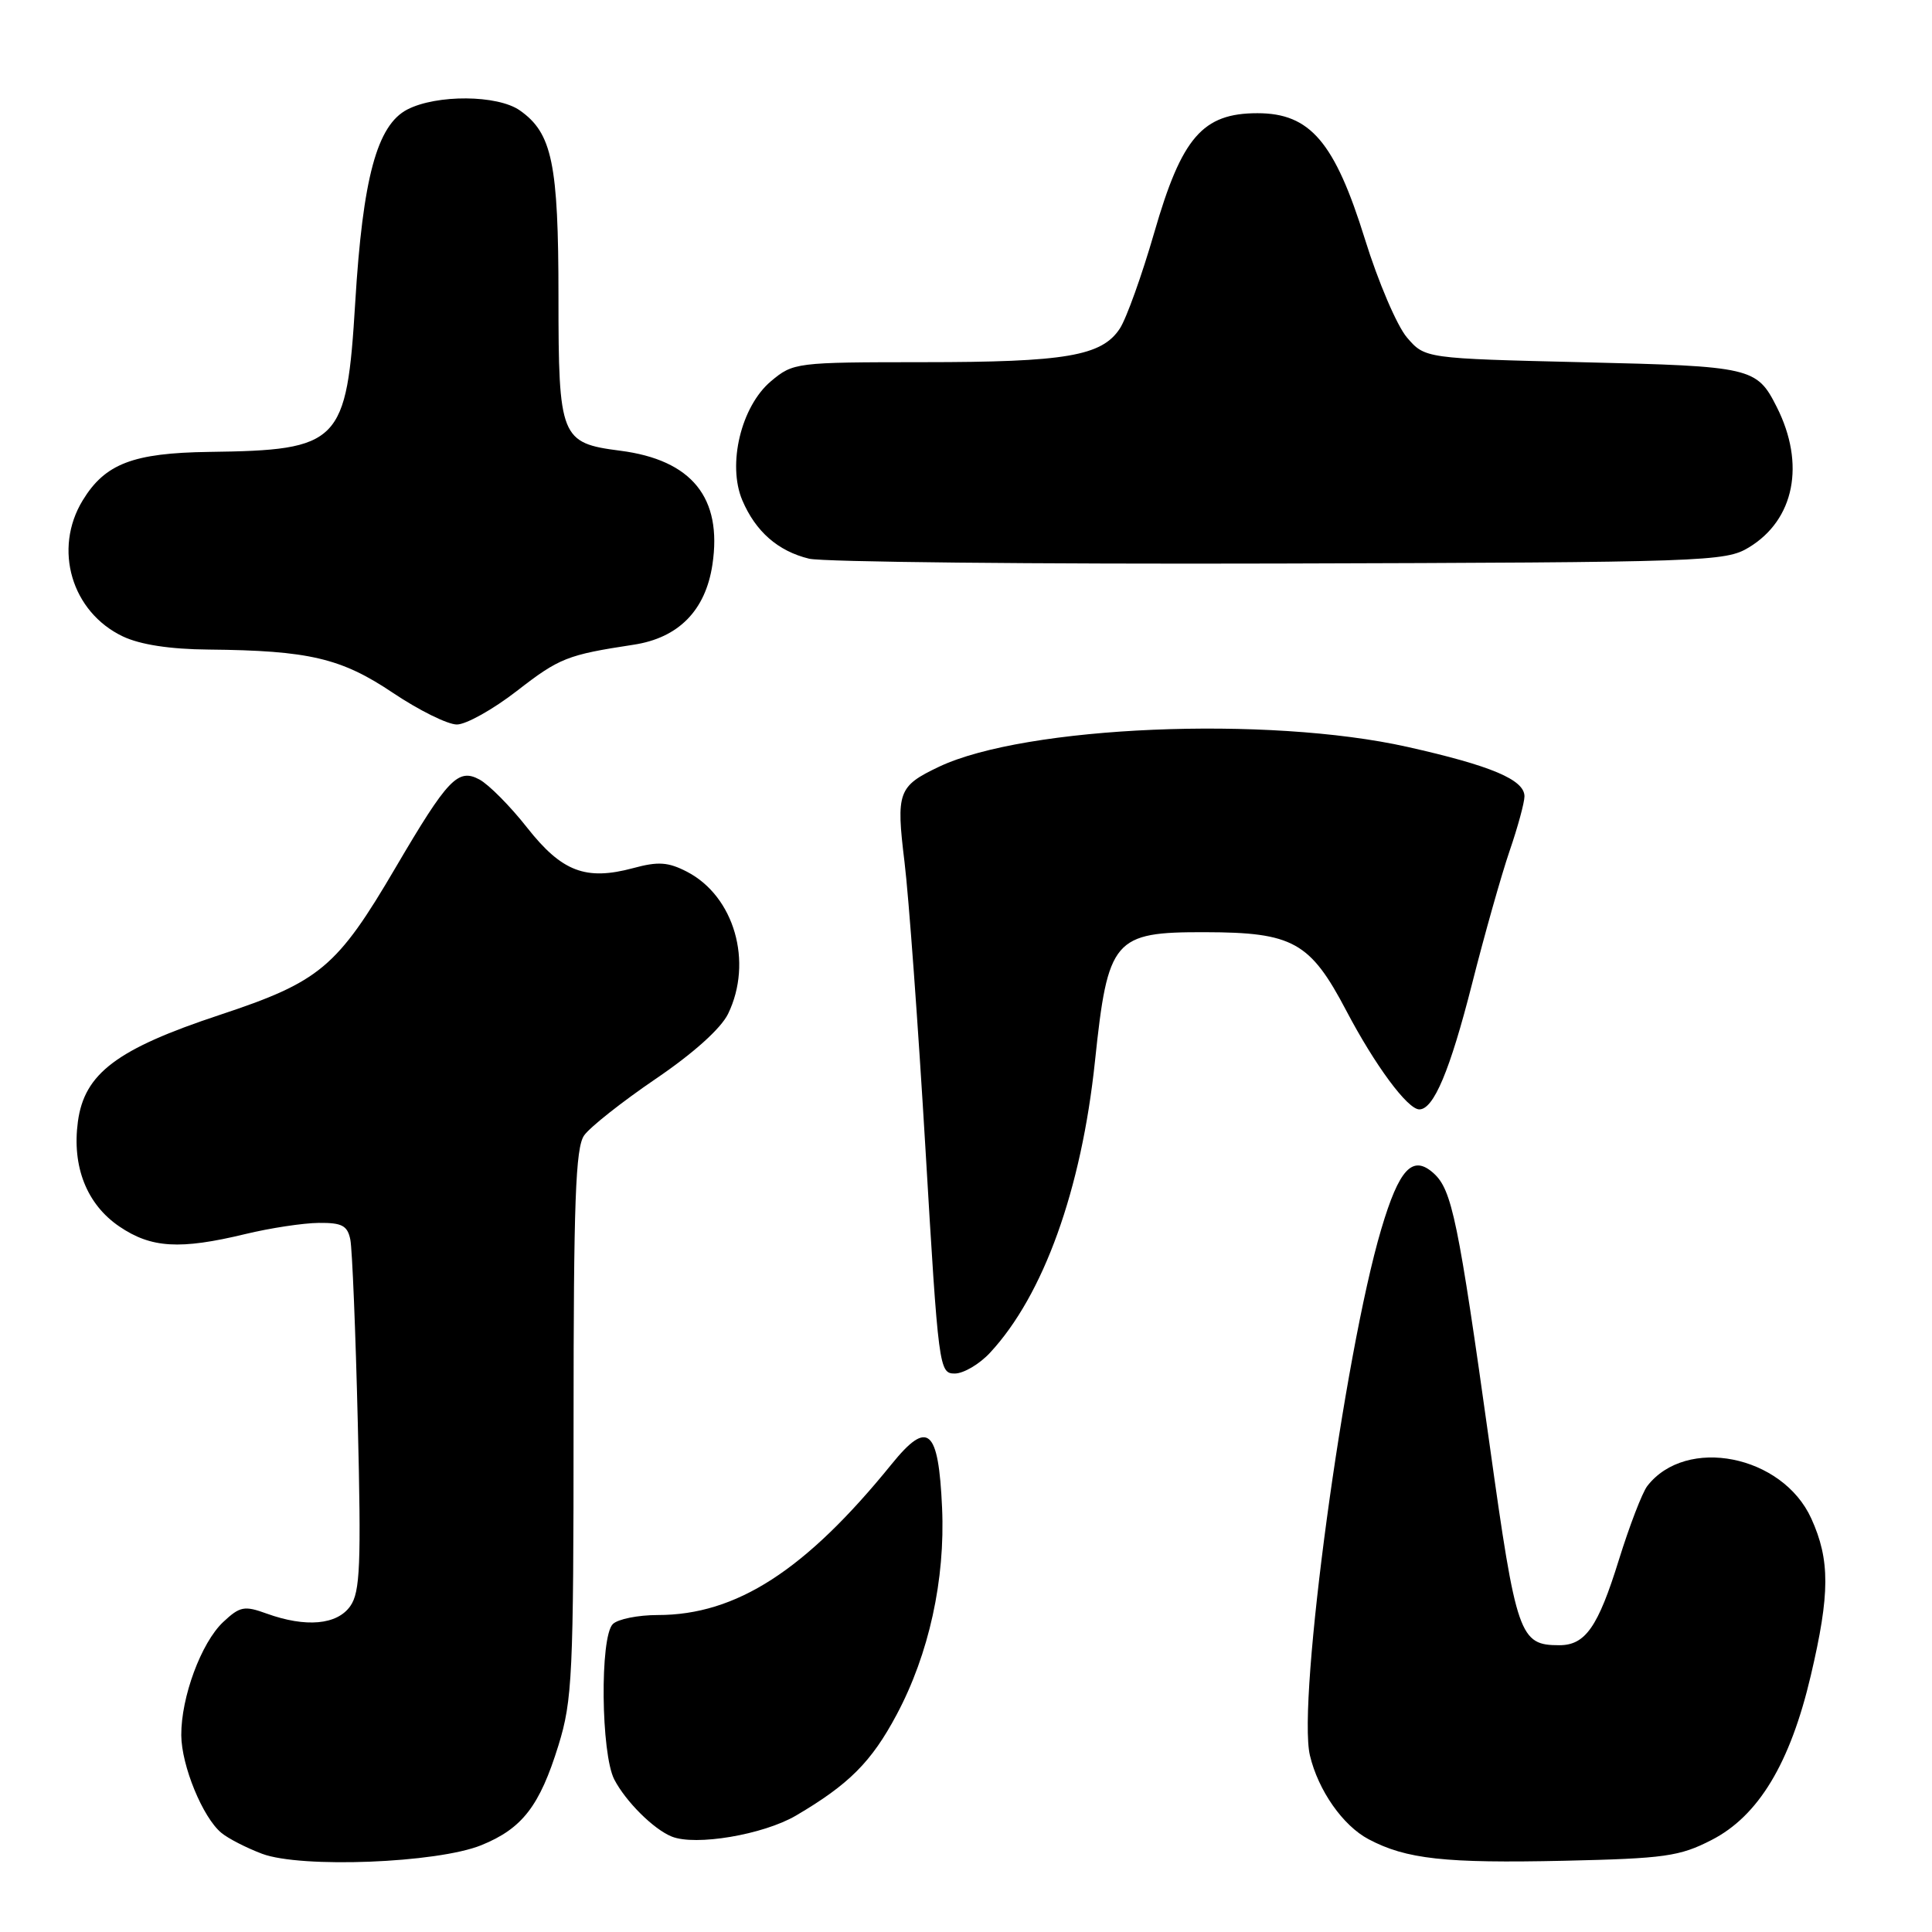 <?xml version="1.0" encoding="UTF-8" standalone="no"?>
<!DOCTYPE svg PUBLIC "-//W3C//DTD SVG 1.1//EN" "http://www.w3.org/Graphics/SVG/1.1/DTD/svg11.dtd" >
<svg xmlns="http://www.w3.org/2000/svg" xmlns:xlink="http://www.w3.org/1999/xlink" version="1.1" viewBox="0 0 256 256">
 <g >
 <path fill="currentColor"
d=" M 63.77 244.50 C 69.21 242.29 71.51 239.31 74.00 231.26 C 75.84 225.30 76.00 221.95 76.00 188.62 C 76.00 159.24 76.26 152.07 77.40 150.45 C 78.17 149.35 82.43 145.99 86.86 142.97 C 91.86 139.58 95.51 136.30 96.47 134.35 C 99.81 127.47 97.30 118.76 91.03 115.51 C 88.53 114.22 87.21 114.13 83.90 115.03 C 77.61 116.72 74.45 115.51 69.84 109.66 C 67.61 106.82 64.77 103.96 63.53 103.29 C 60.69 101.76 59.33 103.19 52.44 114.92 C 44.65 128.20 42.40 130.08 29.09 134.49 C 15.47 139.00 11.18 142.24 10.32 148.63 C 9.52 154.59 11.50 159.59 15.82 162.52 C 20.03 165.38 23.84 165.61 32.50 163.52 C 35.80 162.72 40.18 162.06 42.23 162.04 C 45.31 162.01 46.04 162.39 46.42 164.25 C 46.67 165.49 47.12 176.43 47.41 188.56 C 47.87 207.36 47.72 210.95 46.42 212.81 C 44.67 215.31 40.53 215.68 35.34 213.81 C 32.37 212.73 31.79 212.85 29.57 214.93 C 26.66 217.67 23.99 224.89 24.02 229.93 C 24.05 233.97 26.86 240.82 29.33 242.86 C 30.24 243.62 32.67 244.86 34.74 245.64 C 39.90 247.57 57.92 246.87 63.77 244.50 Z  M 226.79 243.81 C 233.00 240.63 237.21 233.66 239.94 222.02 C 242.49 211.17 242.50 206.71 240.01 201.22 C 236.19 192.79 223.42 190.26 218.27 196.91 C 217.60 197.79 215.91 202.19 214.51 206.69 C 211.75 215.59 210.07 218.00 206.62 218.00 C 201.35 218.00 200.93 216.81 197.38 191.41 C 193.22 161.68 192.39 157.66 189.97 155.47 C 187.18 152.95 185.40 154.85 183.02 162.88 C 178.09 179.51 171.87 225.39 173.57 232.60 C 174.67 237.24 177.94 241.91 181.35 243.71 C 186.34 246.35 191.47 246.91 207.29 246.56 C 220.59 246.26 222.57 245.98 226.79 243.81 Z  M 105.46 240.58 C 112.49 236.45 115.47 233.47 118.81 227.20 C 123.09 219.18 125.26 209.31 124.83 199.79 C 124.36 189.28 122.96 188.06 118.15 194.00 C 106.73 208.09 97.57 214.00 87.16 214.00 C 84.54 214.00 81.86 214.54 81.20 215.20 C 79.47 216.93 79.63 232.39 81.40 235.80 C 82.93 238.73 86.60 242.38 89.00 243.35 C 92.15 244.63 101.13 243.11 105.46 240.58 Z  M 131.18 179.25 C 138.27 171.62 143.30 157.64 145.09 140.61 C 146.80 124.38 147.55 123.49 159.67 123.52 C 171.33 123.54 173.60 124.80 178.39 133.92 C 182.20 141.17 186.51 147.00 188.07 147.00 C 189.97 147.00 192.13 141.85 195.04 130.42 C 196.70 123.86 198.95 115.91 200.03 112.75 C 201.12 109.58 202.00 106.33 202.00 105.52 C 202.00 103.32 197.60 101.46 186.50 98.97 C 167.98 94.82 135.85 96.18 124.42 101.60 C 119.00 104.18 118.72 104.94 119.85 114.20 C 120.41 118.77 121.66 135.89 122.63 152.25 C 124.35 181.33 124.44 182.00 126.51 182.00 C 127.67 182.00 129.78 180.76 131.18 179.25 Z  M 68.48 91.56 C 74.12 87.18 75.16 86.77 83.95 85.43 C 89.91 84.53 93.49 80.89 94.40 74.81 C 95.73 65.94 91.67 60.94 82.17 59.72 C 74.29 58.71 74.00 58.00 74.00 39.31 C 74.00 21.66 73.16 17.63 68.88 14.63 C 65.93 12.56 57.87 12.50 53.97 14.51 C 49.96 16.59 48.07 23.57 47.07 40.07 C 45.93 58.77 45.08 59.65 27.70 59.88 C 17.63 60.02 13.92 61.44 10.96 66.30 C 7.02 72.76 9.49 81.10 16.28 84.33 C 18.58 85.42 22.52 86.03 27.65 86.07 C 40.93 86.20 45.21 87.20 52.07 91.81 C 55.50 94.11 59.31 96.00 60.54 96.00 C 61.76 96.00 65.33 94.00 68.48 91.56 Z  M 231.73 72.54 C 237.78 68.88 239.25 61.49 235.43 53.93 C 232.78 48.68 232.13 48.53 209.76 48.00 C 188.82 47.50 188.82 47.50 186.43 44.72 C 185.11 43.18 182.61 37.33 180.87 31.72 C 176.86 18.81 173.61 15.00 166.62 15.00 C 159.35 15.00 156.59 18.19 152.95 30.80 C 151.31 36.47 149.26 42.20 148.38 43.54 C 146.00 47.17 141.22 47.99 122.33 47.99 C 105.43 48.00 105.11 48.04 102.15 50.52 C 98.20 53.85 96.35 61.54 98.36 66.29 C 100.12 70.43 103.09 73.03 107.21 74.03 C 109.02 74.47 137.05 74.76 169.50 74.67 C 226.13 74.51 228.63 74.42 231.73 72.54 Z "/>
</g>
</svg>